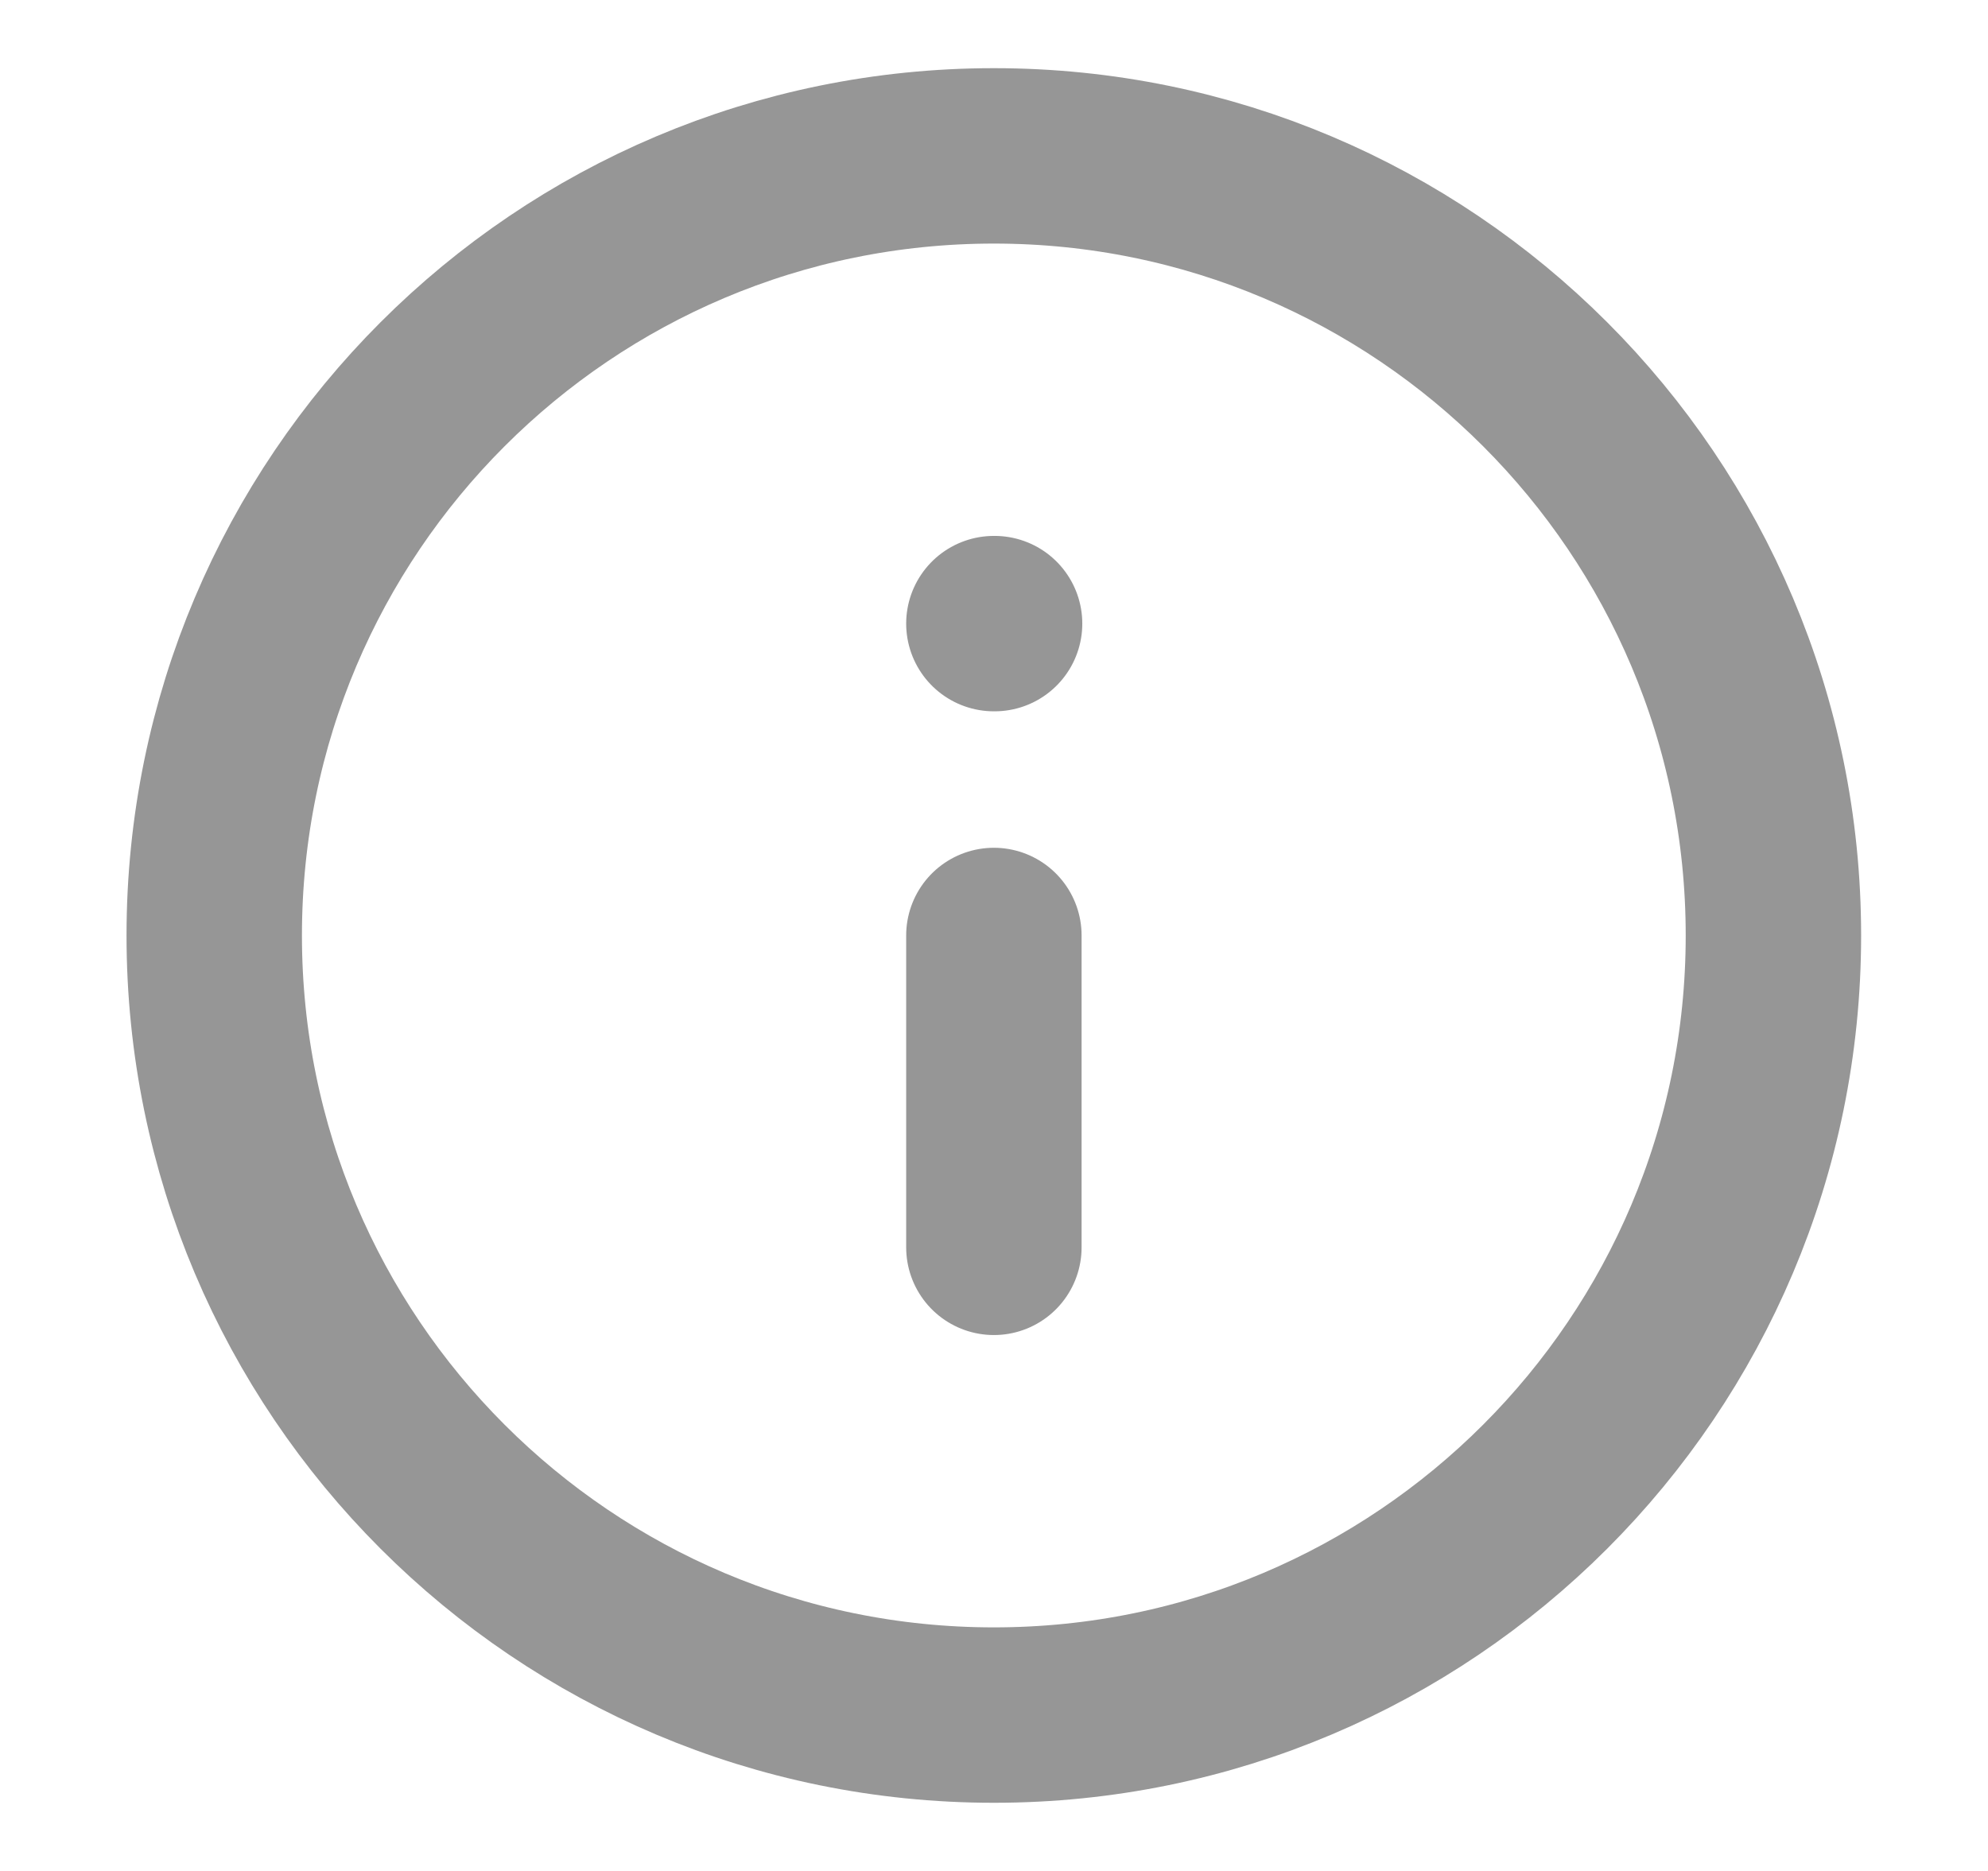 <svg width="17" height="16" viewBox="0 0 17 16" fill="none" xmlns="http://www.w3.org/2000/svg">
<path d="M8.499 10.667V8M8.499 5.333H8.505M15.165 8C15.165 11.682 12.181 14.667 8.499 14.667C4.817 14.667 1.832 11.682 1.832 8C1.832 4.318 4.817 1.333 8.499 1.333C12.181 1.333 15.165 4.318 15.165 8Z" stroke="#969696" stroke-width="1.5" stroke-linecap="round" stroke-linejoin="round"/>
</svg>
